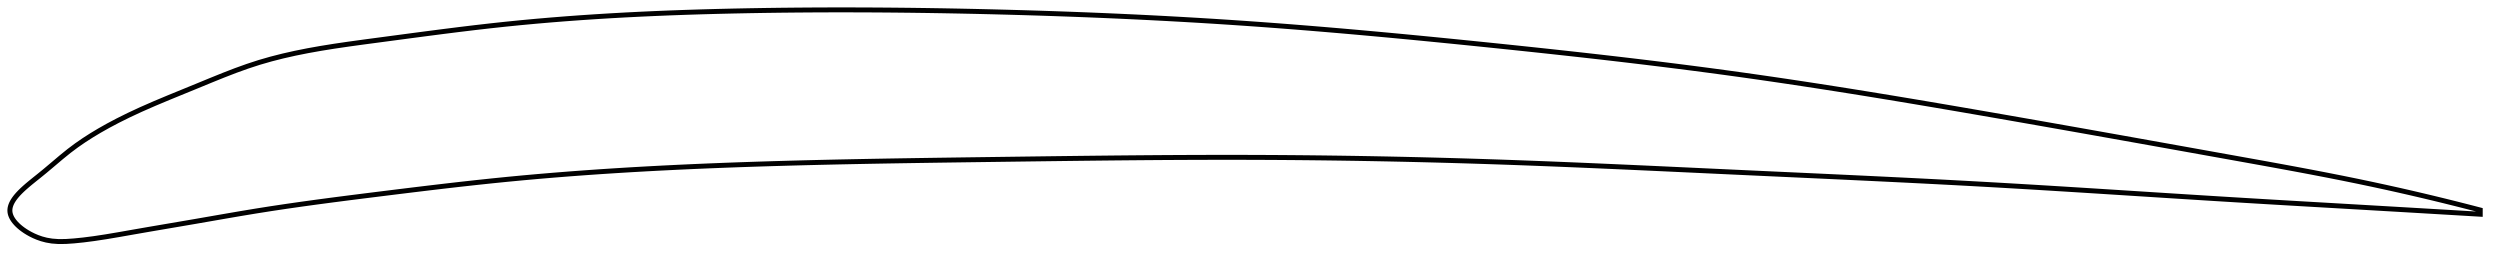 <?xml version="1.0" encoding="utf-8" ?>
<svg baseProfile="full" height="105.781" version="1.1" width="1012.041" xmlns="http://www.w3.org/2000/svg" xmlns:ev="http://www.w3.org/2001/xml-events" xmlns:xlink="http://www.w3.org/1999/xlink"><defs /><polygon fill="none" points="1004.041,85.021 1001.047,84.241 997.433,83.313 993.632,82.353 989.624,81.358 985.391,80.327 980.913,79.258 976.17,78.15 971.146,77.004 965.828,75.821 960.213,74.606 954.314,73.366 948.163,72.114 941.811,70.858 935.362,69.617 928.962,68.414 922.579,67.236 916.178,66.071 909.74,64.909 903.258,63.745 896.797,62.585 890.368,61.431 883.965,60.282 877.579,59.137 871.202,57.994 864.83,56.855 858.458,55.716 852.081,54.58 845.696,53.444 839.3,52.31 832.893,51.177 826.472,50.045 820.039,48.916 813.594,47.788 807.139,46.665 800.677,45.545 794.211,44.43 787.745,43.323 781.282,42.225 774.824,41.137 768.372,40.061 761.929,38.998 755.496,37.949 749.072,36.916 742.659,35.9 736.255,34.901 729.861,33.92 723.474,32.959 717.094,32.018 710.719,31.098 704.345,30.199 697.971,29.323 691.594,28.467 685.212,27.631 678.822,26.814 672.423,26.015 666.013,25.232 659.593,24.464 653.16,23.71 646.715,22.97 640.258,22.242 633.788,21.526 627.307,20.82 620.816,20.124 614.316,19.437 607.809,18.758 601.297,18.086 594.782,17.421 588.267,16.765 581.754,16.118 575.244,15.481 568.739,14.856 562.241,14.244 555.749,13.646 549.265,13.062 542.789,12.494 536.322,11.943 529.863,11.409 523.412,10.893 516.969,10.397 510.532,9.92 504.102,9.464 497.677,9.029 491.255,8.615 484.836,8.222 478.418,7.849 472.001,7.496 465.584,7.161 459.164,6.845 452.742,6.548 446.316,6.268 439.885,6.005 433.448,5.76 427.004,5.531 420.552,5.317 414.091,5.12 407.619,4.938 401.136,4.771 394.641,4.618 388.132,4.481 381.61,4.36 375.075,4.256 368.528,4.168 361.971,4.099 355.407,4.047 348.837,4.014 342.267,4.0 335.701,4.006 329.144,4.032 322.601,4.078 316.078,4.145 309.583,4.232 303.122,4.341 296.702,4.47 290.329,4.622 284.007,4.796 277.738,4.995 271.521,5.219 265.353,5.47 259.231,5.748 253.148,6.055 247.099,6.393 241.074,6.763 235.065,7.166 229.059,7.605 223.045,8.083 217.009,8.602 210.933,9.167 204.798,9.782 198.58,10.452 192.255,11.178 185.81,11.957 179.302,12.775 172.866,13.608 166.463,14.452 160.023,15.31 153.511,16.177 147.17,17.022 141.103,17.857 135.325,18.706 129.816,19.592 124.544,20.535 119.466,21.553 114.538,22.665 109.717,23.894 104.951,25.267 100.185,26.817 95.349,28.557 90.373,30.481 85.196,32.575 79.776,34.808 74.111,37.126 68.289,39.508 62.515,41.928 57.051,44.325 52.091,46.635 47.699,48.816 43.803,50.877 40.284,52.861 37.035,54.814 33.965,56.787 30.986,58.844 27.992,61.085 24.784,63.684 21.334,66.6 18.226,69.212 15.804,71.187 13.888,72.719 12.329,73.982 11.03,75.07 9.924,76.037 8.969,76.917 8.136,77.731 7.407,78.494 6.768,79.215 6.209,79.904 5.722,80.566 5.302,81.205 4.944,81.825 4.646,82.43 4.405,83.022 4.22,83.604 4.091,84.178 4.017,84.746 4.0,85.31 4.041,85.873 4.142,86.435 4.301,86.999 4.518,87.565 4.793,88.134 5.125,88.707 5.516,89.285 5.968,89.869 6.483,90.459 7.065,91.057 7.719,91.662 8.451,92.277 9.27,92.899 10.185,93.531 11.211,94.171 12.365,94.816 13.67,95.462 15.155,96.096 16.852,96.691 18.794,97.203 21.033,97.584 23.628,97.781 26.606,97.755 29.972,97.524 33.767,97.138 38.049,96.586 42.852,95.856 48.159,94.962 53.886,93.954 59.915,92.905 66.13,91.842 72.423,90.771 78.718,89.693 84.976,88.606 91.191,87.524 97.364,86.465 103.51,85.445 109.652,84.474 115.814,83.549 122.016,82.659 128.272,81.797 134.592,80.957 140.977,80.132 147.422,79.317 153.914,78.507 160.431,77.698 166.949,76.898 173.449,76.113 179.918,75.348 186.347,74.61 192.733,73.903 199.076,73.229 205.383,72.594 211.661,71.996 217.92,71.435 224.167,70.908 230.409,70.413 236.652,69.948 242.902,69.512 249.162,69.103 255.438,68.719 261.733,68.361 268.049,68.026 274.39,67.713 280.755,67.421 287.147,67.149 293.566,66.896 300.01,66.661 306.479,66.443 312.97,66.241 319.48,66.054 326.009,65.881 332.553,65.721 339.11,65.573 345.679,65.436 352.258,65.309 358.844,65.19 365.436,65.08 372.033,64.976 378.629,64.877 385.225,64.783 391.821,64.692 398.419,64.603 405.015,64.515 411.608,64.426 418.196,64.339 424.779,64.254 431.356,64.171 437.927,64.092 444.492,64.018 451.049,63.949 457.599,63.886 464.141,63.831 470.677,63.784 477.205,63.746 483.727,63.717 490.242,63.7 496.751,63.693 503.255,63.7 509.755,63.719 516.251,63.752 522.744,63.798 529.234,63.857 535.722,63.929 542.209,64.014 548.696,64.113 555.182,64.225 561.668,64.35 568.155,64.488 574.644,64.639 581.134,64.804 587.625,64.981 594.119,65.172 600.616,65.376 607.115,65.593 613.618,65.822 620.124,66.064 626.634,66.316 633.147,66.578 639.665,66.849 646.188,67.128 652.715,67.414 659.247,67.705 665.784,68.002 672.327,68.302 678.876,68.606 685.43,68.911 691.991,69.218 698.558,69.524 705.131,69.83 711.711,70.133 718.297,70.436 724.887,70.739 731.474,71.042 738.057,71.346 744.637,71.652 751.214,71.962 757.792,72.275 764.372,72.593 770.957,72.916 777.545,73.247 784.123,73.584 790.687,73.928 797.233,74.281 803.758,74.642 810.258,75.011 816.73,75.389 823.172,75.772 829.585,76.161 835.97,76.555 842.33,76.951 848.667,77.35 854.989,77.751 861.299,78.153 867.606,78.555 873.919,78.958 880.247,79.36 886.601,79.762 892.995,80.163 899.443,80.563 905.965,80.961 912.518,81.356 918.984,81.741 925.372,82.117 931.712,82.487 938.046,82.855 944.433,83.225 950.943,83.602 957.366,83.975 963.485,84.331 969.263,84.669 974.69,84.986 979.777,85.285 984.545,85.566 989.021,85.83 993.229,86.079 997.197,86.314 1000.947,86.537 1004.041,86.721" stroke="black" stroke-width="2.0" /></svg>